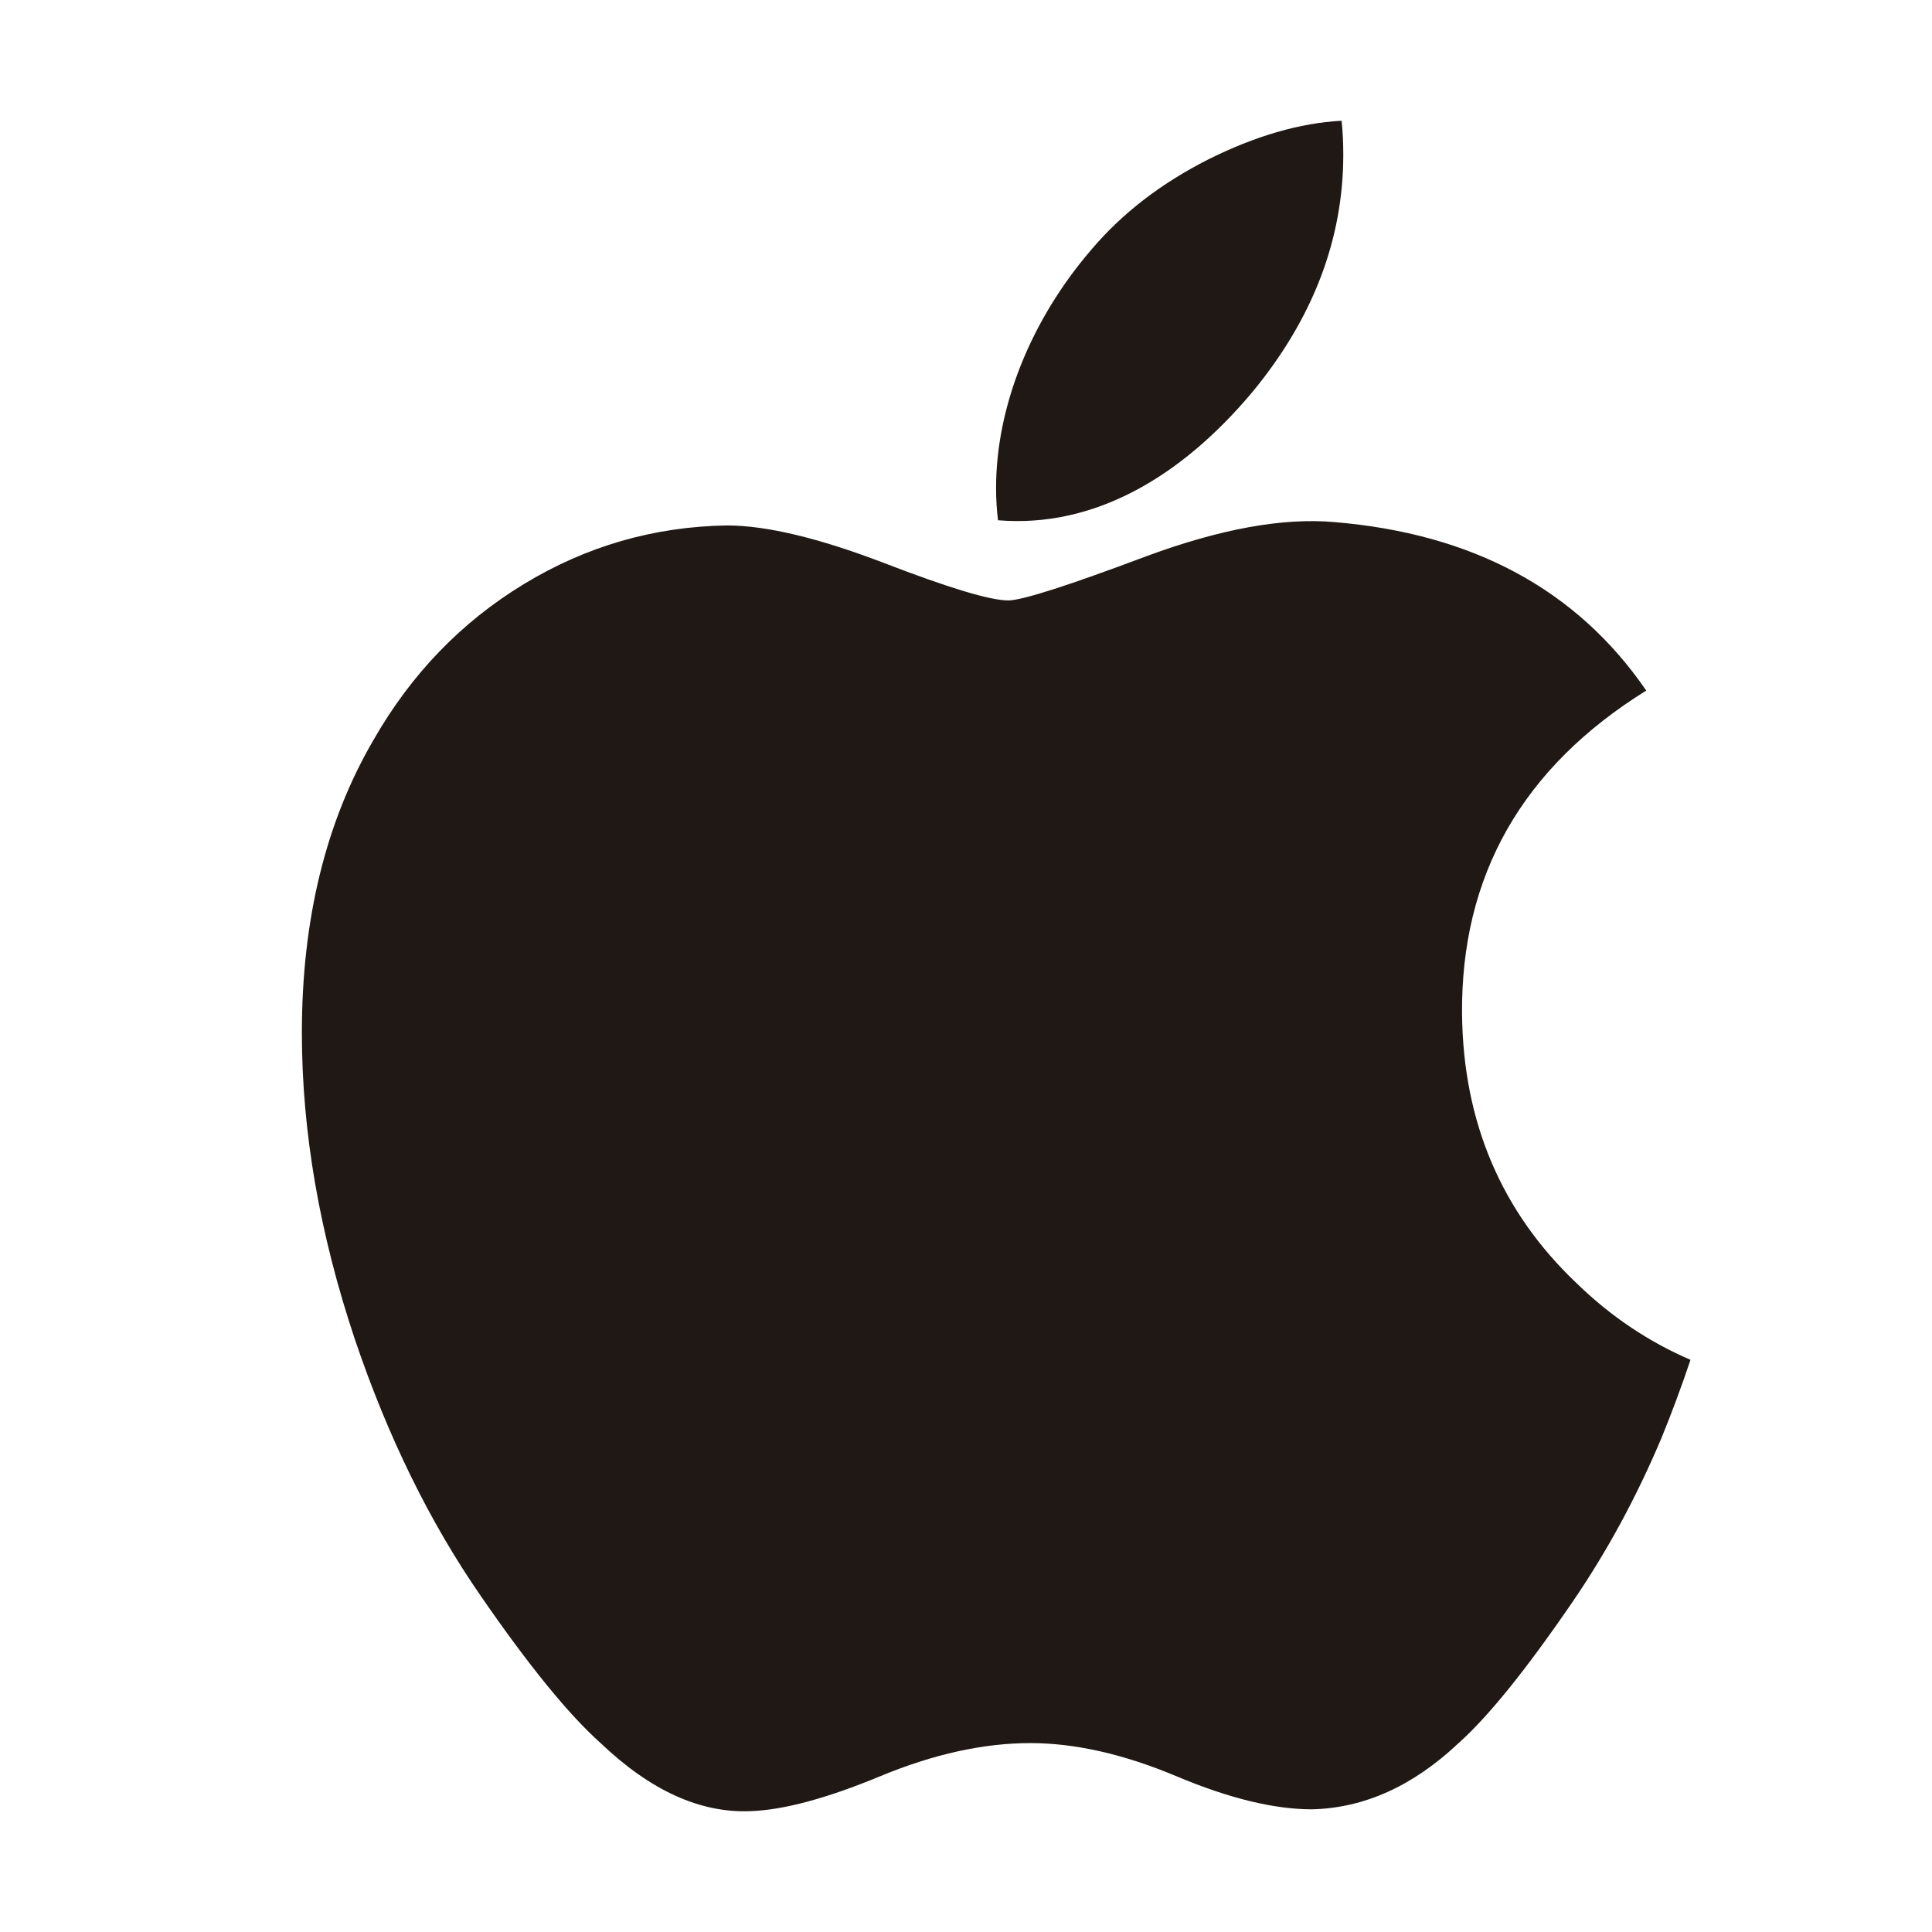 <svg width="32" height="32" viewBox="0 0 32 32" fill="none" xmlns="http://www.w3.org/2000/svg">
<rect width="32" height="32" fill="white"/>
<g clip-path="url(#clip0_2428_93071)">
<path d="M27.518 23.82C27.105 24.799 26.616 25.699 26.05 26.527C25.278 27.656 24.646 28.437 24.159 28.871C23.404 29.583 22.595 29.948 21.728 29.968C21.106 29.968 20.356 29.787 19.483 29.419C18.607 29.052 17.802 28.871 17.066 28.871C16.294 28.871 15.466 29.052 14.581 29.419C13.694 29.787 12.979 29.979 12.433 29.998C11.602 30.034 10.774 29.659 9.948 28.871C9.42 28.399 8.76 27.59 7.97 26.444C7.122 25.221 6.425 23.802 5.878 22.184C5.293 20.436 5 18.744 5 17.106C5 15.23 5.395 13.611 6.187 12.255C6.81 11.166 7.638 10.306 8.674 9.676C9.711 9.045 10.831 8.723 12.037 8.703C12.696 8.703 13.562 8.912 14.637 9.323C15.709 9.736 16.398 9.945 16.7 9.945C16.925 9.945 17.69 9.701 18.987 9.213C20.213 8.76 21.248 8.573 22.096 8.647C24.393 8.837 26.119 9.765 27.267 11.438C25.212 12.715 24.196 14.503 24.216 16.797C24.235 18.583 24.867 20.07 26.109 21.25C26.672 21.798 27.3 22.222 28 22.523C27.848 22.974 27.688 23.406 27.518 23.82ZM22.249 2.56C22.249 3.96 21.75 5.268 20.756 6.478C19.556 7.917 18.104 8.748 16.53 8.617C16.51 8.449 16.498 8.272 16.498 8.086C16.498 6.742 17.069 5.303 18.083 4.127C18.589 3.531 19.232 3.036 20.012 2.641C20.791 2.252 21.528 2.037 22.221 2C22.241 2.187 22.249 2.374 22.249 2.56Z" fill="#1F1814"/>
</g>
<defs>
<clipPath id="clip0_2428_93071">
<rect width="23" height="28" fill="white" transform="translate(5 2)"/>
</clipPath>
</defs>
</svg>
